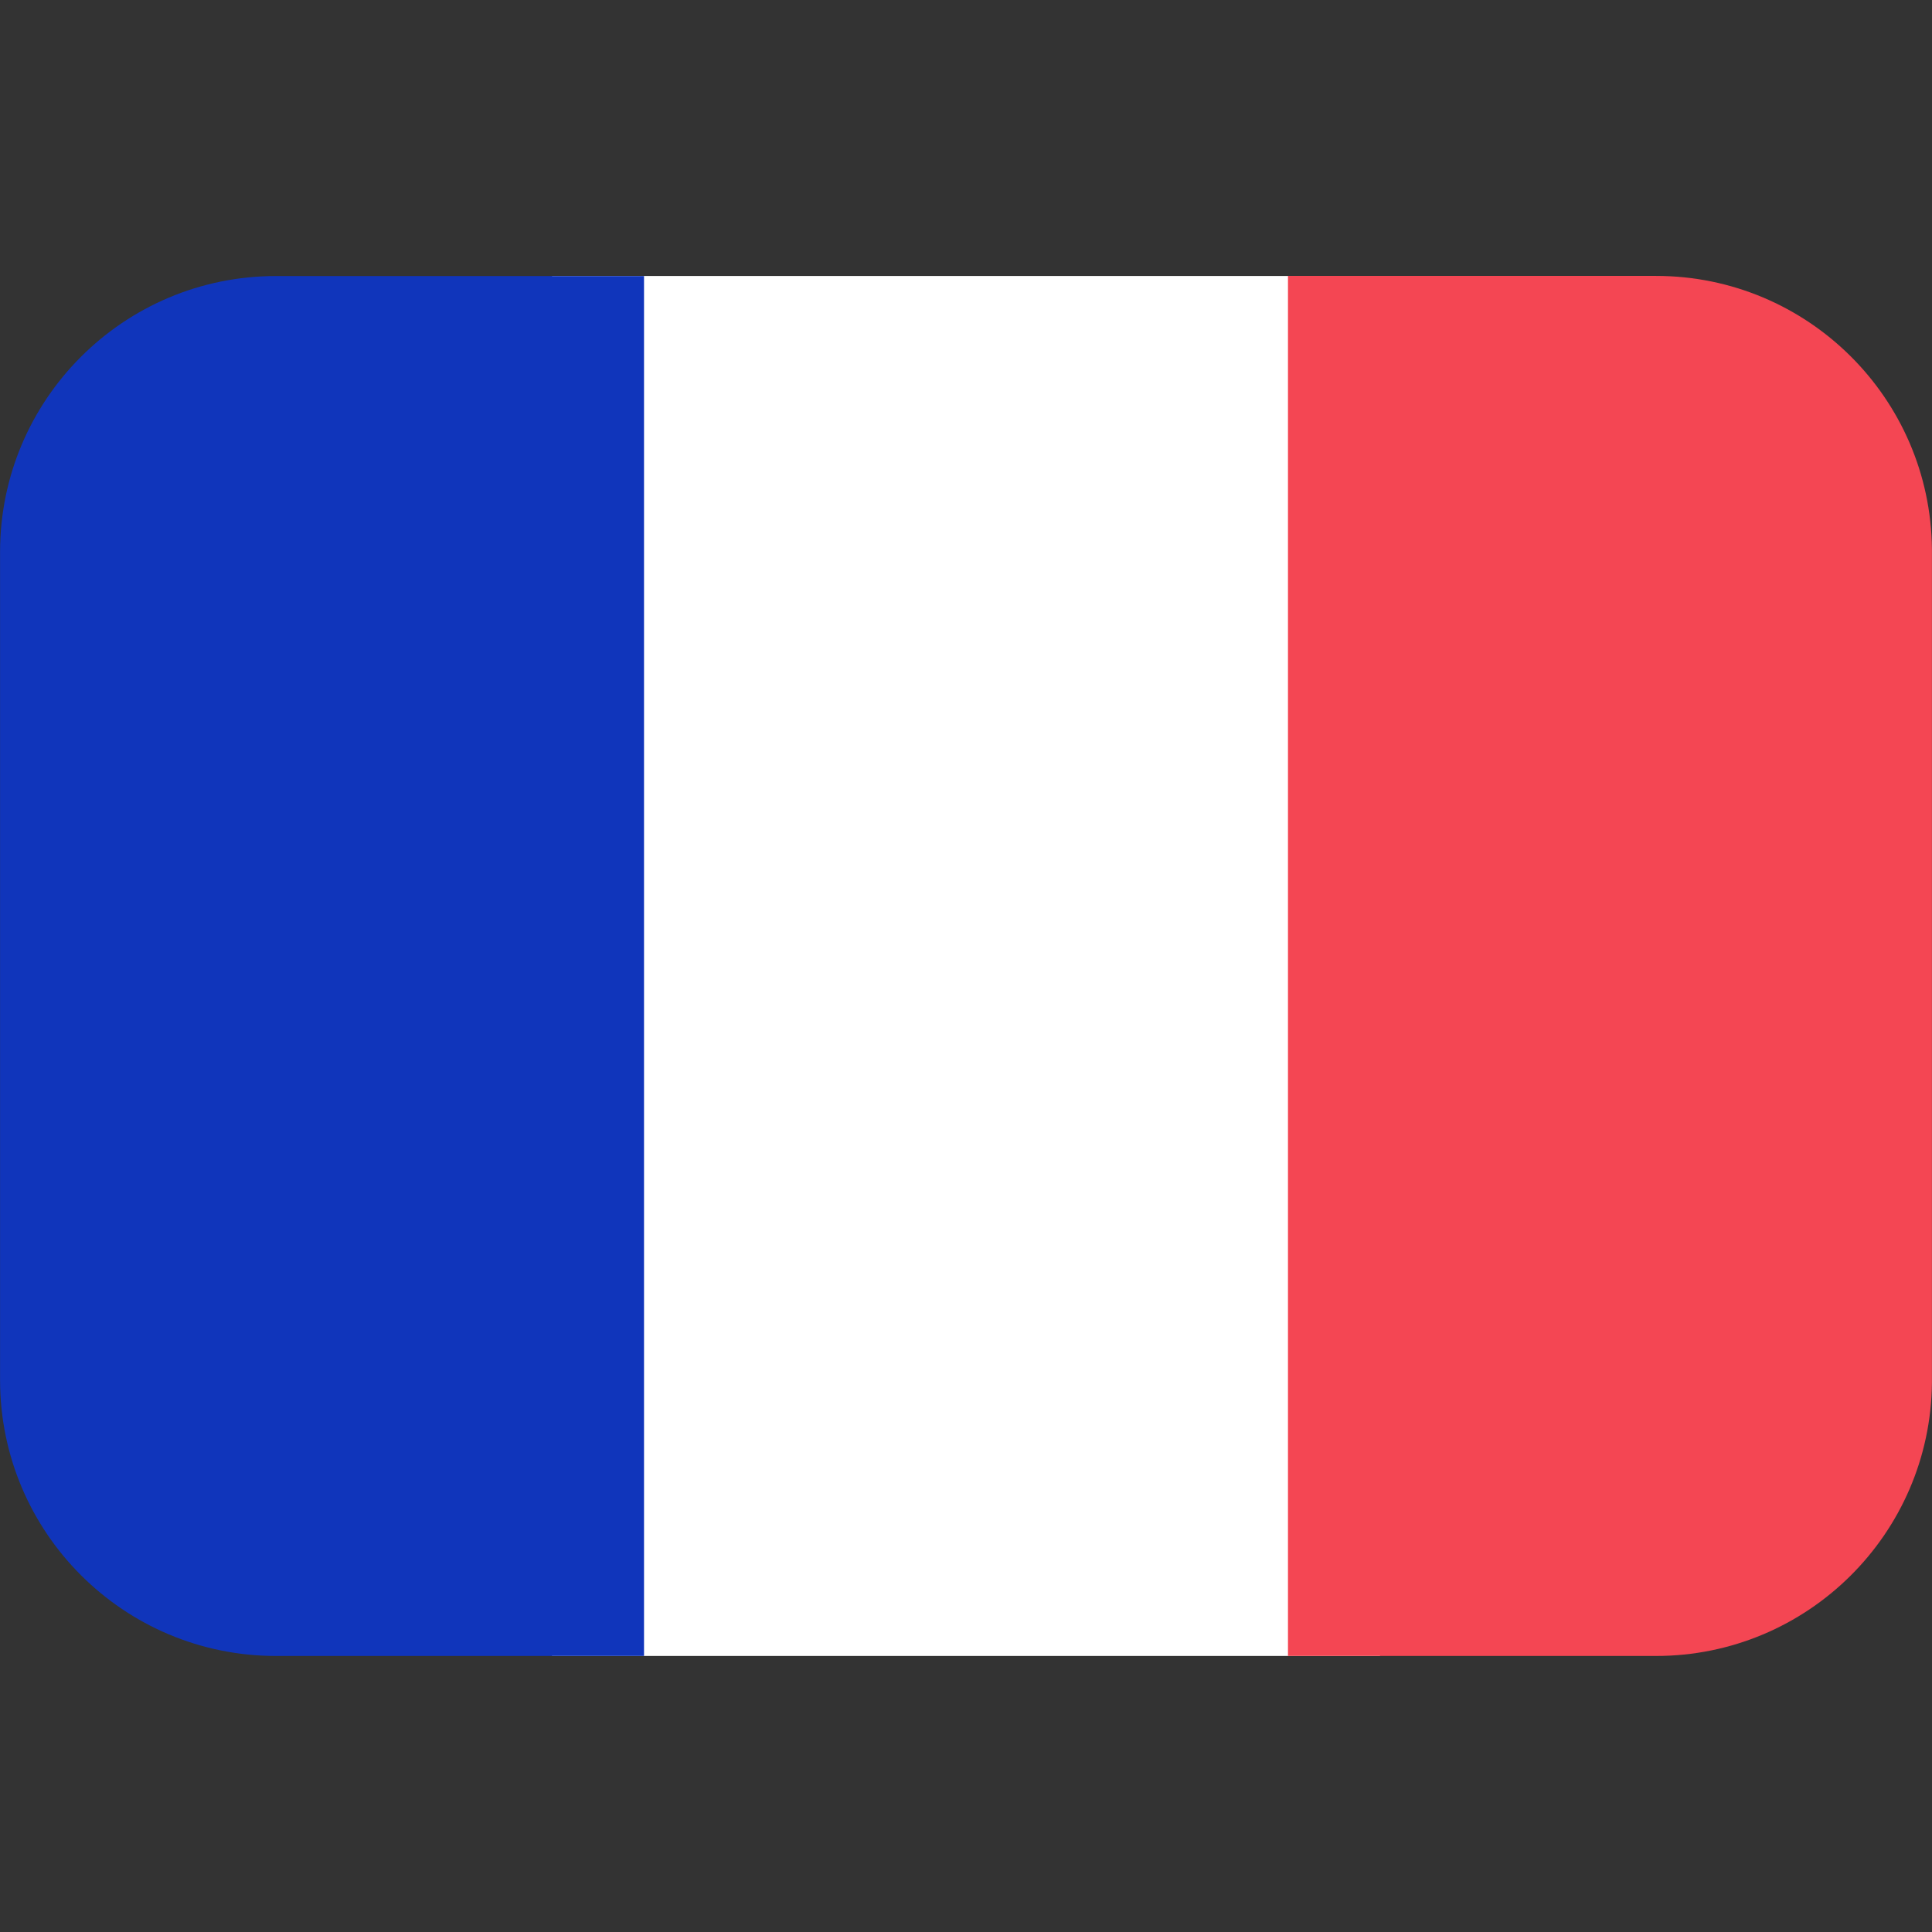
  <svg
    version="1.1"
    xmlns="http://www.w3.org/2000/svg"
    viewBox="0 0 32 32"
  >
    <rect x="0" y="0" width="32" height="32" fill="#333333" stroke="none"/>
    <title>flag-fr</title>
    <path fill="#fff" d="M9.143 4.571h13.714v22.857h-13.714v-22.857z"></path>
    <path
      fill="#f44653"
      d="M21.333 4.571v22.857h6.095c2.509 0 4.547-2.022 4.571-4.526v-13.806c-0.024-2.504-2.062-4.526-4.571-4.526h-6.095z"
    ></path>
    <path
      fill="#1035bb"
      d="M10.667 27.429v-22.857h-6.095c-2.525 0-4.571 2.047-4.571 4.571v13.714c0 2.525 2.047 4.571 4.571 4.571h6.095z"
    ></path>
  </svg>

